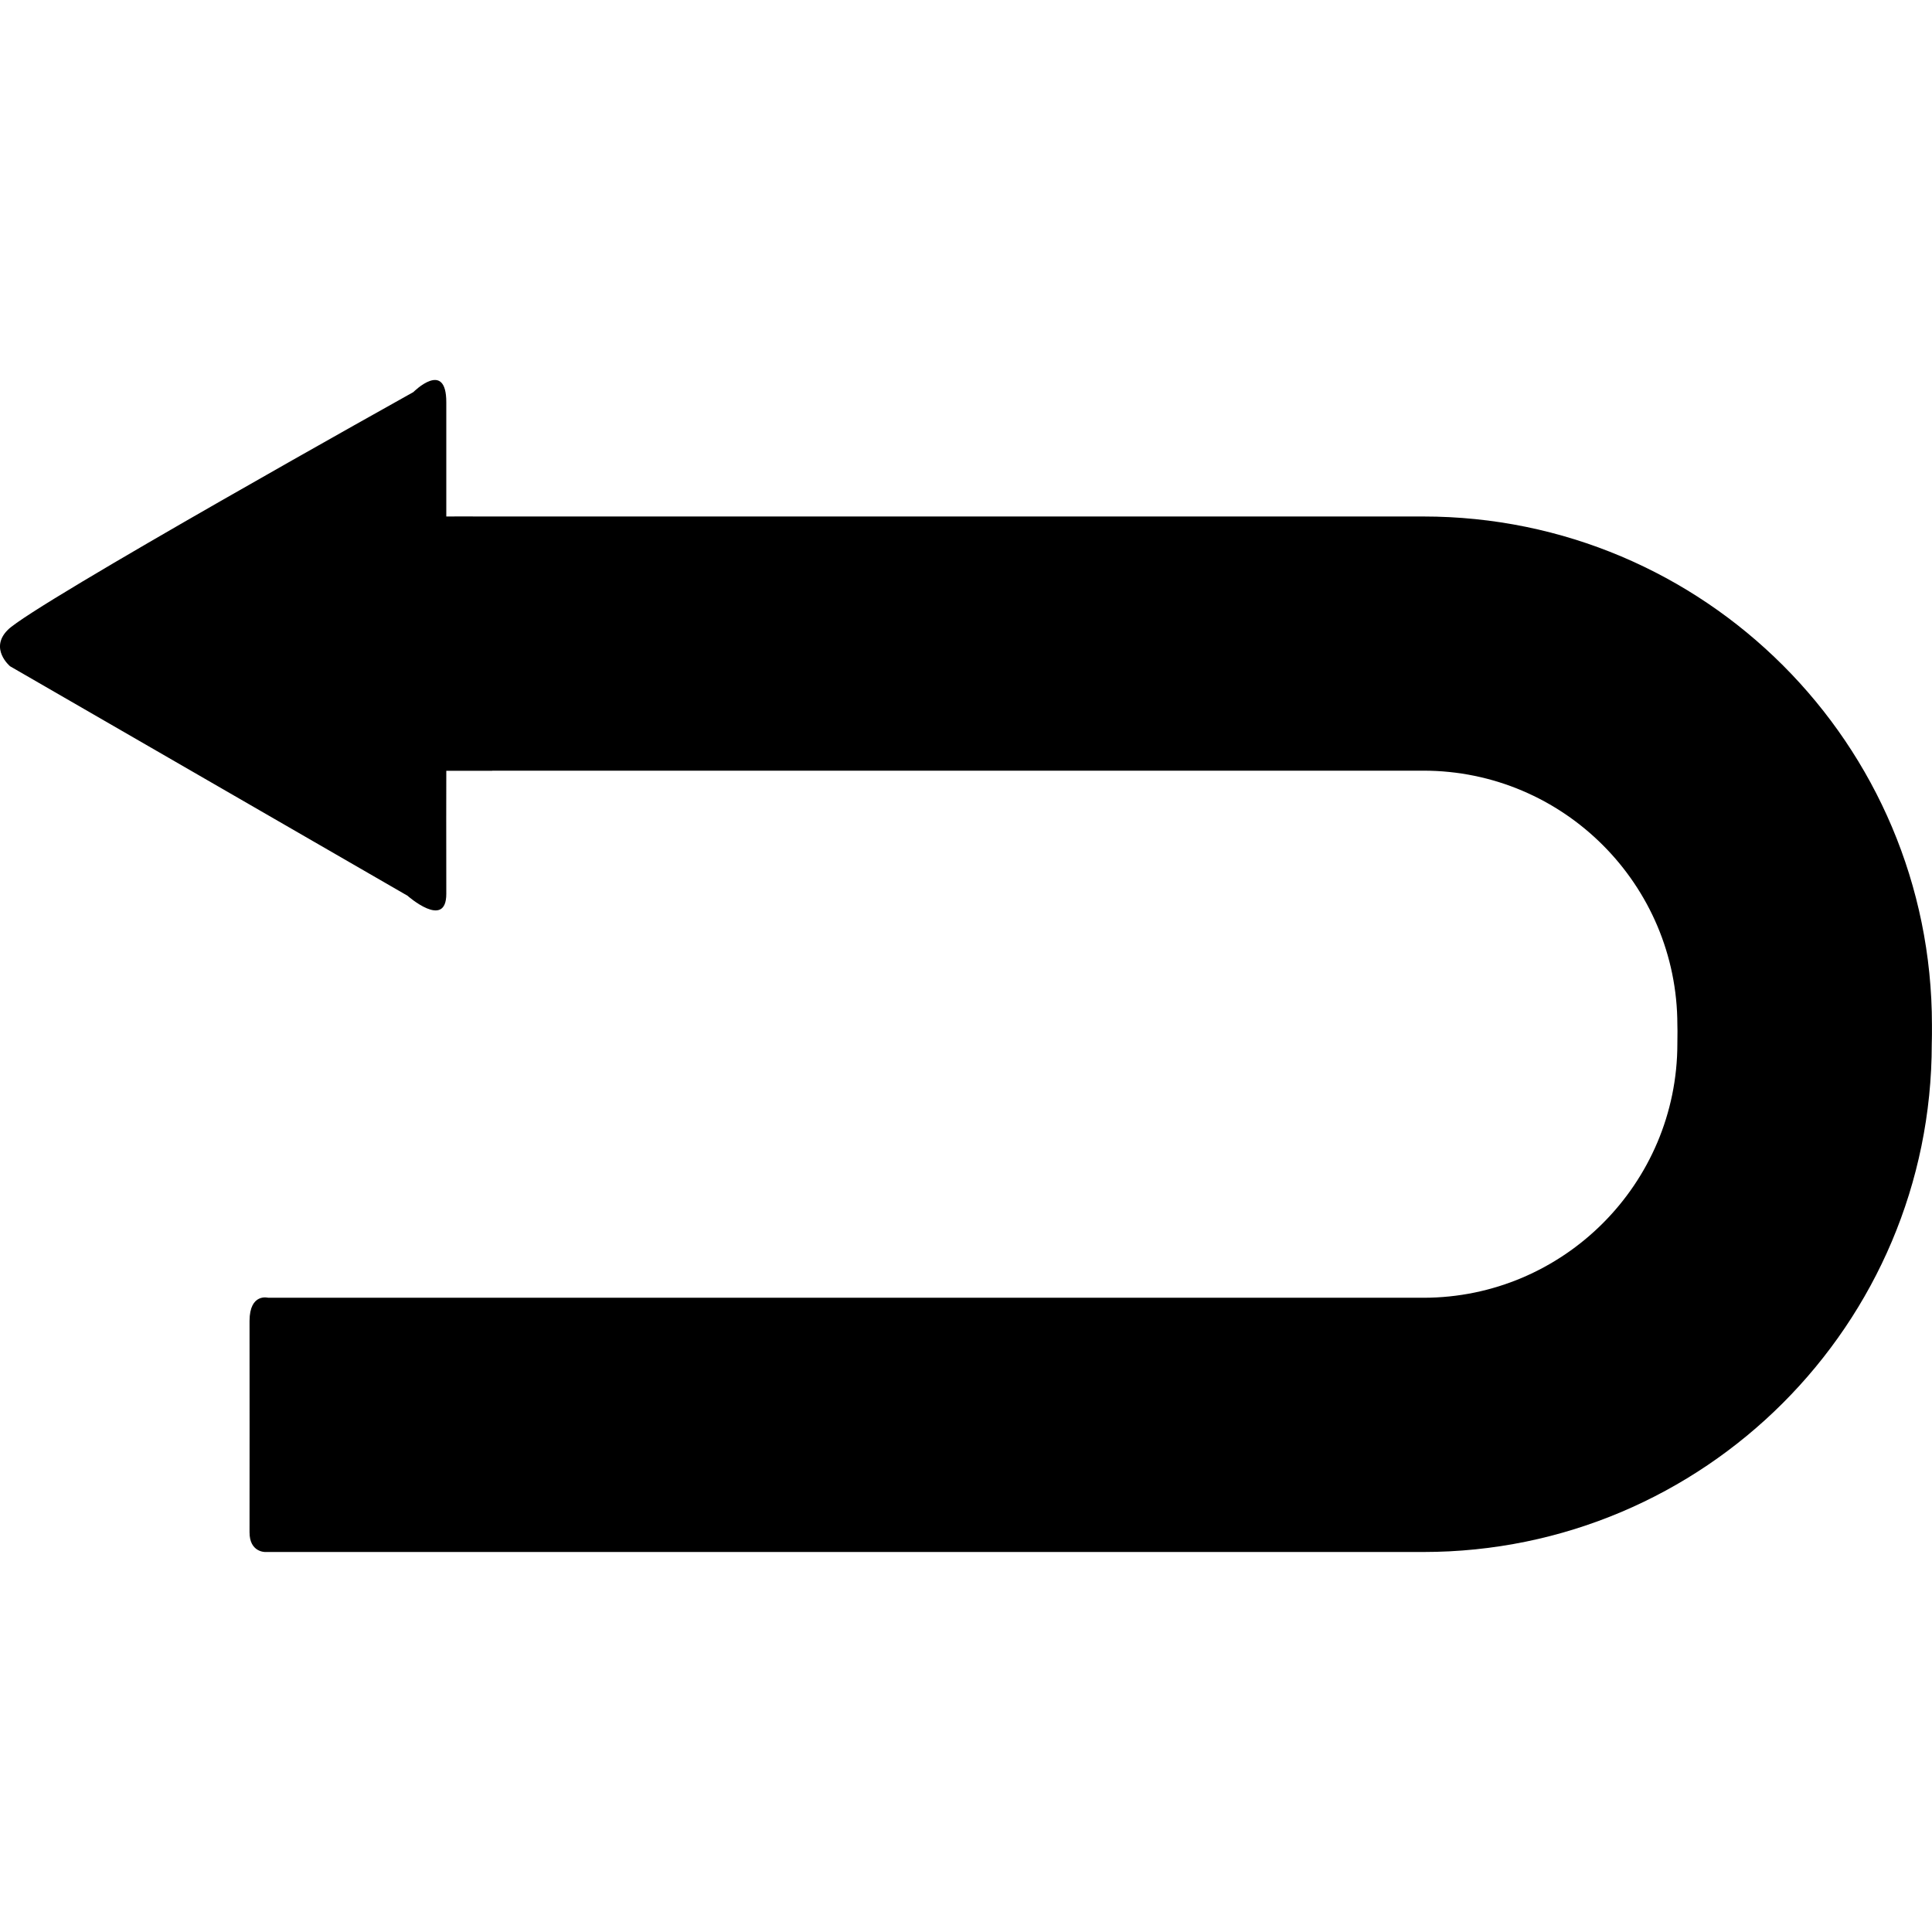<?xml version="1.0" encoding="iso-8859-1"?>
<!-- Generator: Adobe Illustrator 18.1.1, SVG Export Plug-In . SVG Version: 6.00 Build 0)  -->
<svg version="1.1" id="Capa_1" xmlns="http://www.w3.org/2000/svg" xmlns:xlink="http://www.w3.org/1999/xlink" x="0px" y="0px"
	 viewBox="0 0 33.718 33.718" style="enable-background:new 0 0 33.718 33.718;" xml:space="preserve">
<g>
	<path d="M4.628,27.086c0,0-0.275,0.006-0.273-0.346c0-0.353,0.002-3.187,0-3.687c0.002-0.492,0.326-0.404,0.326-0.404h20.16
		c2.445,0,4.433-1.992,4.433-4.435c0-0.072,0.002-0.222,0.002-0.222s-0.002-0.067-0.002-0.105c0-2.448-1.988-4.437-4.433-4.437H8.59
		v0.002c-0.568,0-0.801,0-0.801,0s-0.003,1.52,0,2.148c0,0.631-0.678,0.032-0.678,0.032l-6.935-4.004c0,0-0.369-0.308-0.039-0.636
		c0.451-0.452,7.077-4.149,7.077-4.149s0.578-0.58,0.575,0.182c0,0.771,0,1.989,0,1.989s0.329-0.002,0.839,0l0,0H24.84
		c4.903,0,8.877,3.972,8.877,8.874c0,0.059,0.001,0.104,0,0.162c0.001,0.05-0.003,0.112-0.003,0.165
		c0,4.896-3.972,8.871-8.874,8.871H4.628z"/>
	<g>
	</g>
	<g>
	</g>
	<g>
	</g>
	<g>
	</g>
	<g>
	</g>
	<g>
	</g>
	<g>
	</g>
	<g>
	</g>
	<g>
	</g>
	<g>
	</g>
	<g>
	</g>
	<g>
	</g>
	<g>
	</g>
	<g>
	</g>
	<g>
	</g>
</g>
<g>
</g>
<g>
</g>
<g>
</g>
<g>
</g>
<g>
</g>
<g>
</g>
<g>
</g>
<g>
</g>
<g>
</g>
<g>
</g>
<g>
</g>
<g>
</g>
<g>
</g>
<g>
</g>
<g>
</g>
</svg>
